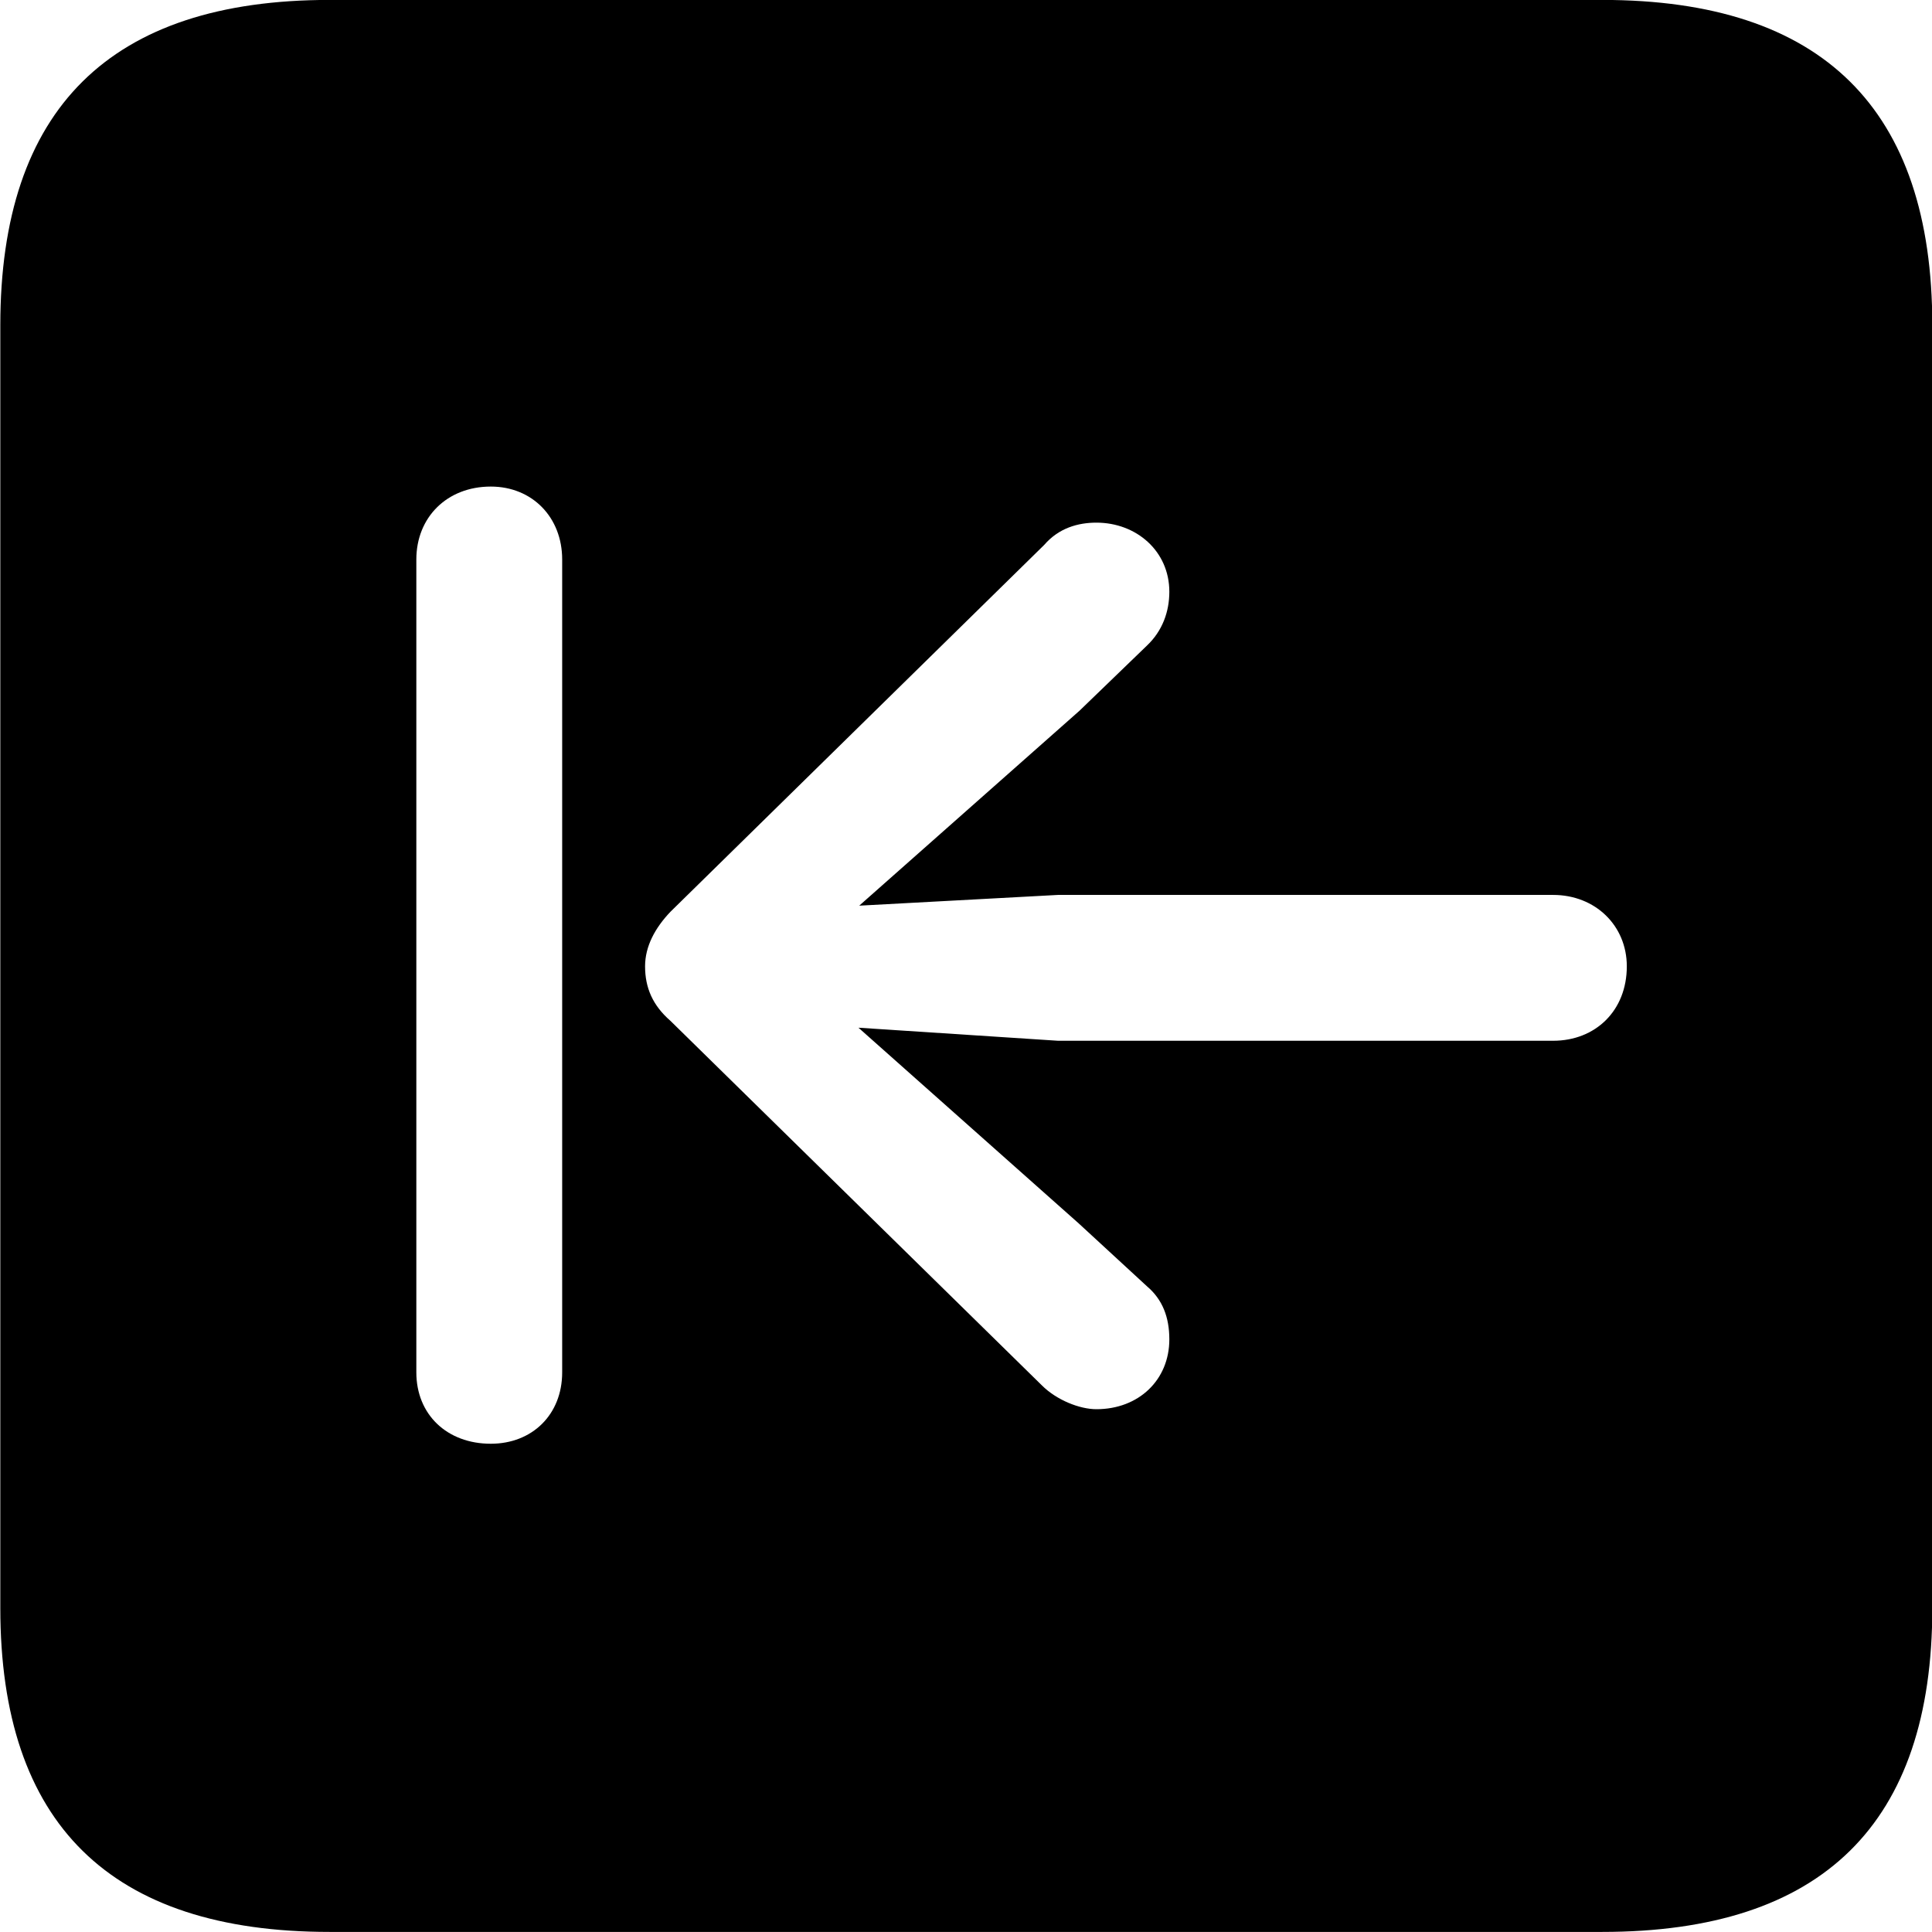
<svg
    viewBox="0 0 25.17 25.17"
    xmlns="http://www.w3.org/2000/svg"
>
    <path
        fill="inherit"
        d="M4.294 25.169H20.874C23.744 25.169 25.174 23.759 25.174 20.949V4.239C25.174 1.419 23.744 -0.001 20.874 -0.001H4.294C1.434 -0.001 0.004 1.419 0.004 4.239V20.949C0.004 23.759 1.434 25.169 4.294 25.169ZM6.394 18.809C5.824 18.809 5.424 18.429 5.424 17.879V7.289C5.424 6.739 5.824 6.339 6.394 6.339C6.934 6.339 7.324 6.739 7.324 7.289V17.879C7.324 18.429 6.934 18.809 6.394 18.809ZM21.194 12.589C21.194 13.169 20.784 13.559 20.234 13.559H13.784L11.184 13.389L14.054 15.939L14.944 16.759C15.144 16.929 15.234 17.159 15.234 17.449C15.234 17.979 14.834 18.359 14.284 18.359C14.064 18.359 13.764 18.239 13.574 18.049L8.734 13.299C8.504 13.099 8.404 12.869 8.404 12.589C8.404 12.329 8.534 12.089 8.734 11.879L13.604 7.099C13.794 6.879 14.044 6.809 14.284 6.809C14.804 6.809 15.234 7.179 15.234 7.709C15.234 7.969 15.144 8.219 14.944 8.409L14.064 9.259L11.194 11.799L13.784 11.659H20.234C20.784 11.659 21.194 12.059 21.194 12.589Z"
        fillRule="evenodd"
        clipRule="evenodd"
    />
</svg>
        